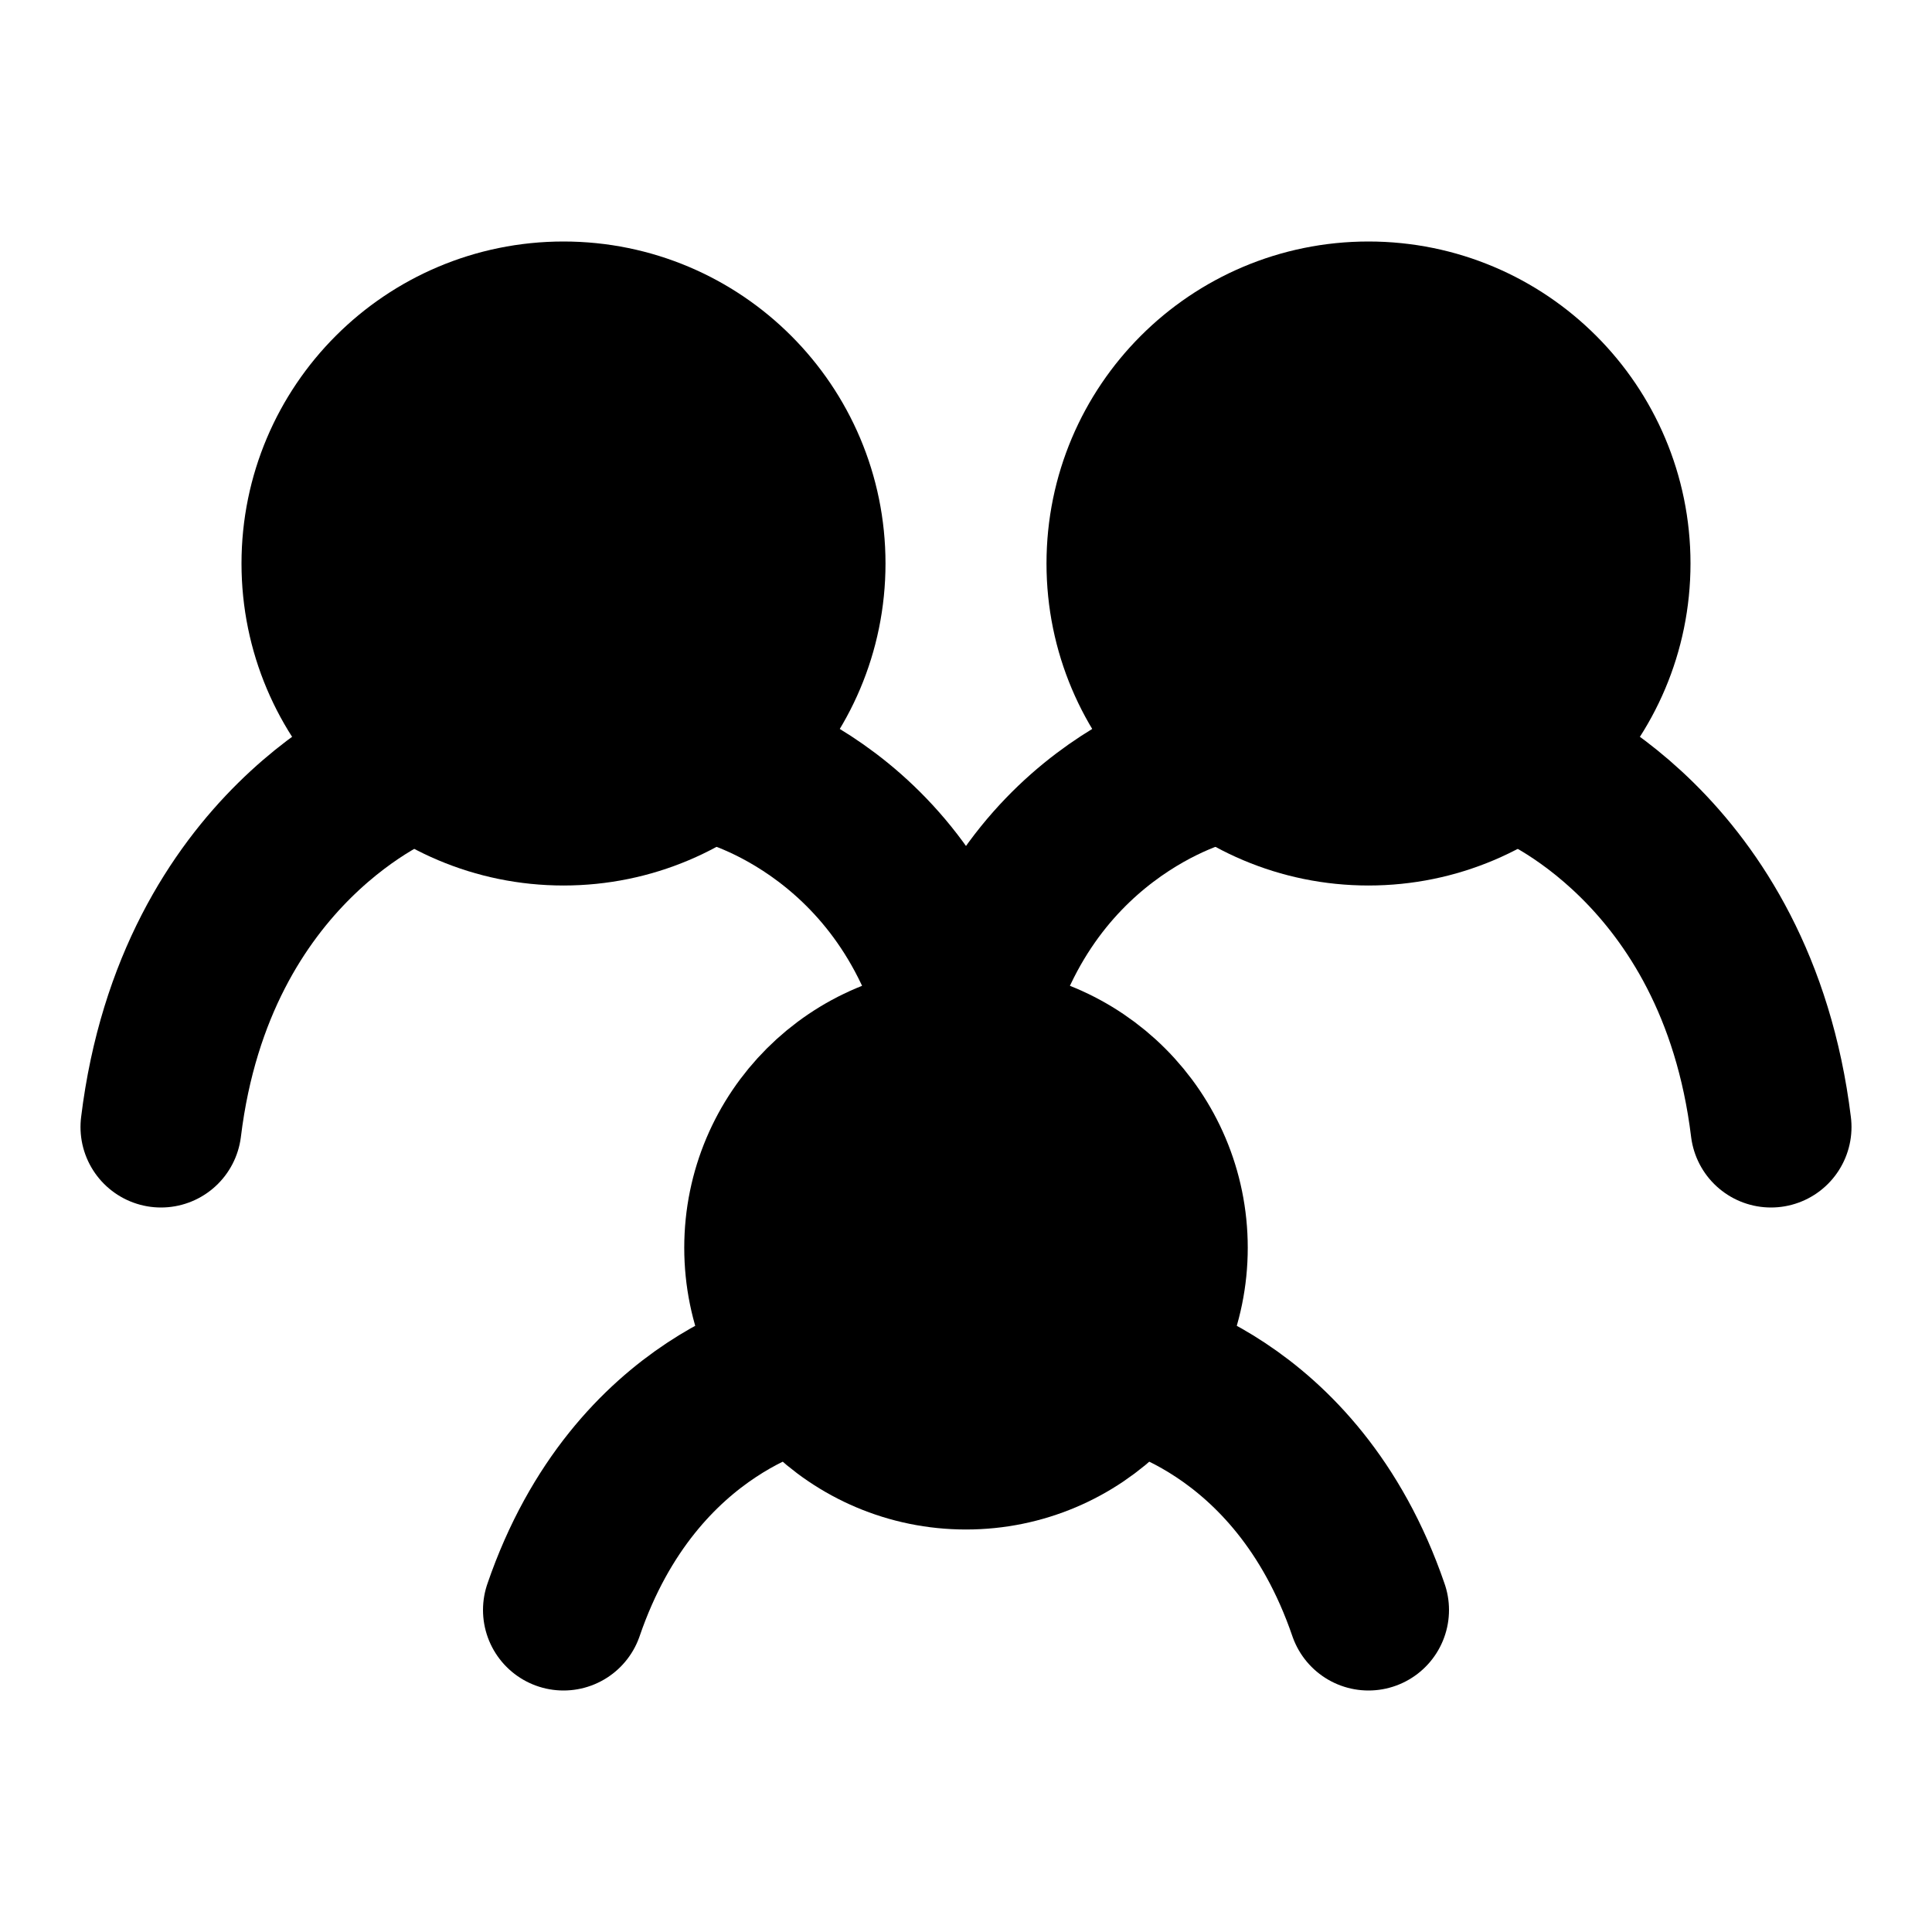 <svg width="48" height="48" viewBox="0 0 48 48" fill="none" xmlns="http://www.w3.org/2000/svg">
<path d="M10 19C10 19 4.857 21 4 28" stroke="black" stroke-width="4" stroke-linecap="round"/>
<path d="M38 19C38 19 43.143 21 44 28" stroke="black" stroke-width="4" stroke-linecap="round"/>
<path d="M18 19C18 19 22.8 20.167 24 26" stroke="black" stroke-width="4" stroke-linecap="round"/>
<path d="M30 19C30 19 25.2 20.167 24 26" stroke="black" stroke-width="4" stroke-linecap="round"/>
<path d="M20 34C20 34 15.8 34.75 14 40" stroke="black" stroke-width="4" stroke-linecap="round"/>
<path d="M28 34C28 34 32.2 34.75 34 40" stroke="black" stroke-width="4" stroke-linecap="round"/>
<circle cx="24" cy="31" r="5" fill="null" stroke="black" stroke-width="4" stroke-linecap="round" stroke-linejoin="round"/>
<circle cx="34" cy="14" r="6" fill="null" stroke="black" stroke-width="4" stroke-linecap="round" stroke-linejoin="round"/>
<circle cx="14" cy="14" r="6" fill="null" stroke="black" stroke-width="4" stroke-linecap="round" stroke-linejoin="round"/>
</svg>
